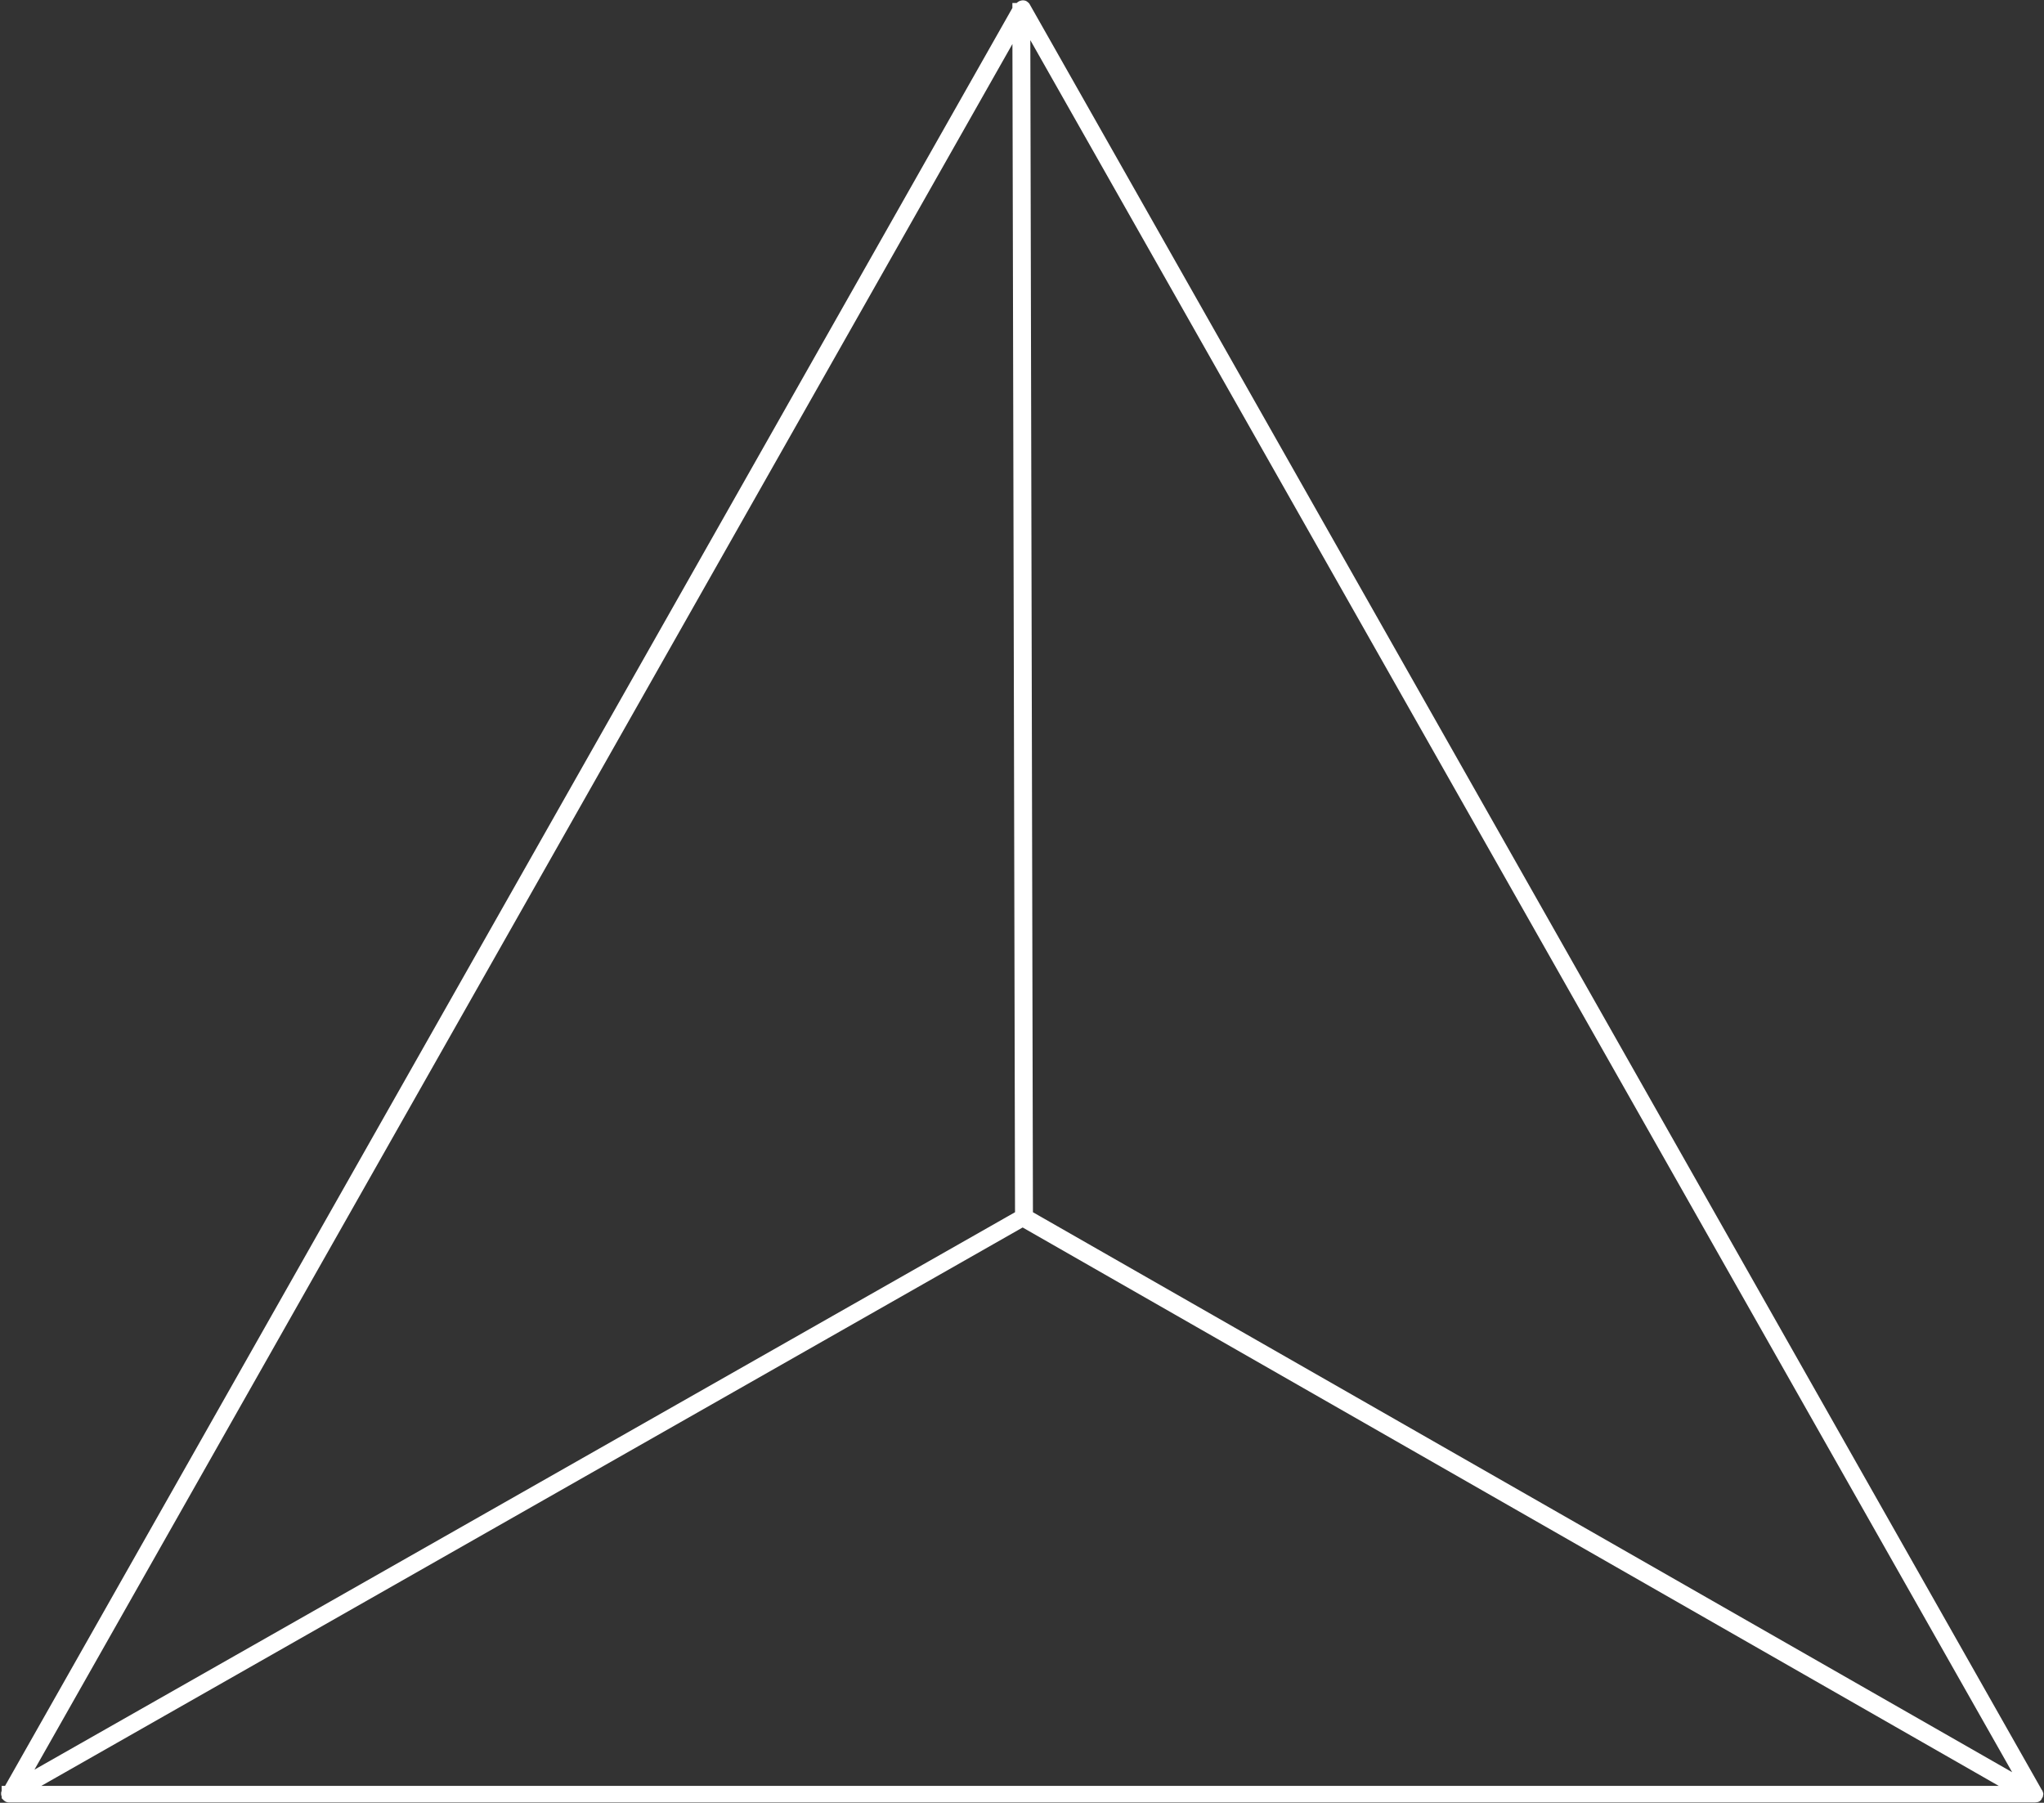 <?xml version="1.0" encoding="utf-8"?>
<!-- Generator: Adobe Illustrator 23.0.1, SVG Export Plug-In . SVG Version: 6.00 Build 0)  -->
<svg version="1.1" id="Layer_1" xmlns="http://www.w3.org/2000/svg" xmlns:xlink="http://www.w3.org/1999/xlink" x="0px" y="0px"
	 viewBox="0 0 154.1 135.9" style="enable-background:new 0 0 154.1 135.9;" xml:space="preserve">
<rect x="0" y="0" width="154.1" height="135.9" fill="#333333" stroke="none"/>
<style type="text/css">
	.st0{fill:none;stroke:#FFFFFF;stroke-width:0.75;stroke-miterlimit:10;}
</style>
<path class="st0" d="M153.6,135.4c0.1-0.1,0.1-0.2,0-0.3L77.3,0.5c-0.1-0.1-0.1-0.1-0.2-0.1c-0.1,0-0.2,0.1-0.2,0.1l-0.1,0.1h-0.1
	v0.1L0.6,135l-0.1,0l0,0l0,0.1c-0.1,0.1,0,0.2,0,0.3c0.1,0.1,0.1,0.1,0.2,0.1h152.6C153.5,135.5,153.6,135.5,153.6,135.4z M76.7,1.9
	l0.2,89.7L1.6,134.4L76.7,1.9z M1.7,135l75.4-42.9l75,42.9H1.7z M77.5,91.6l-0.2-90l75.4,133L77.5,91.6z"/>
</svg>
